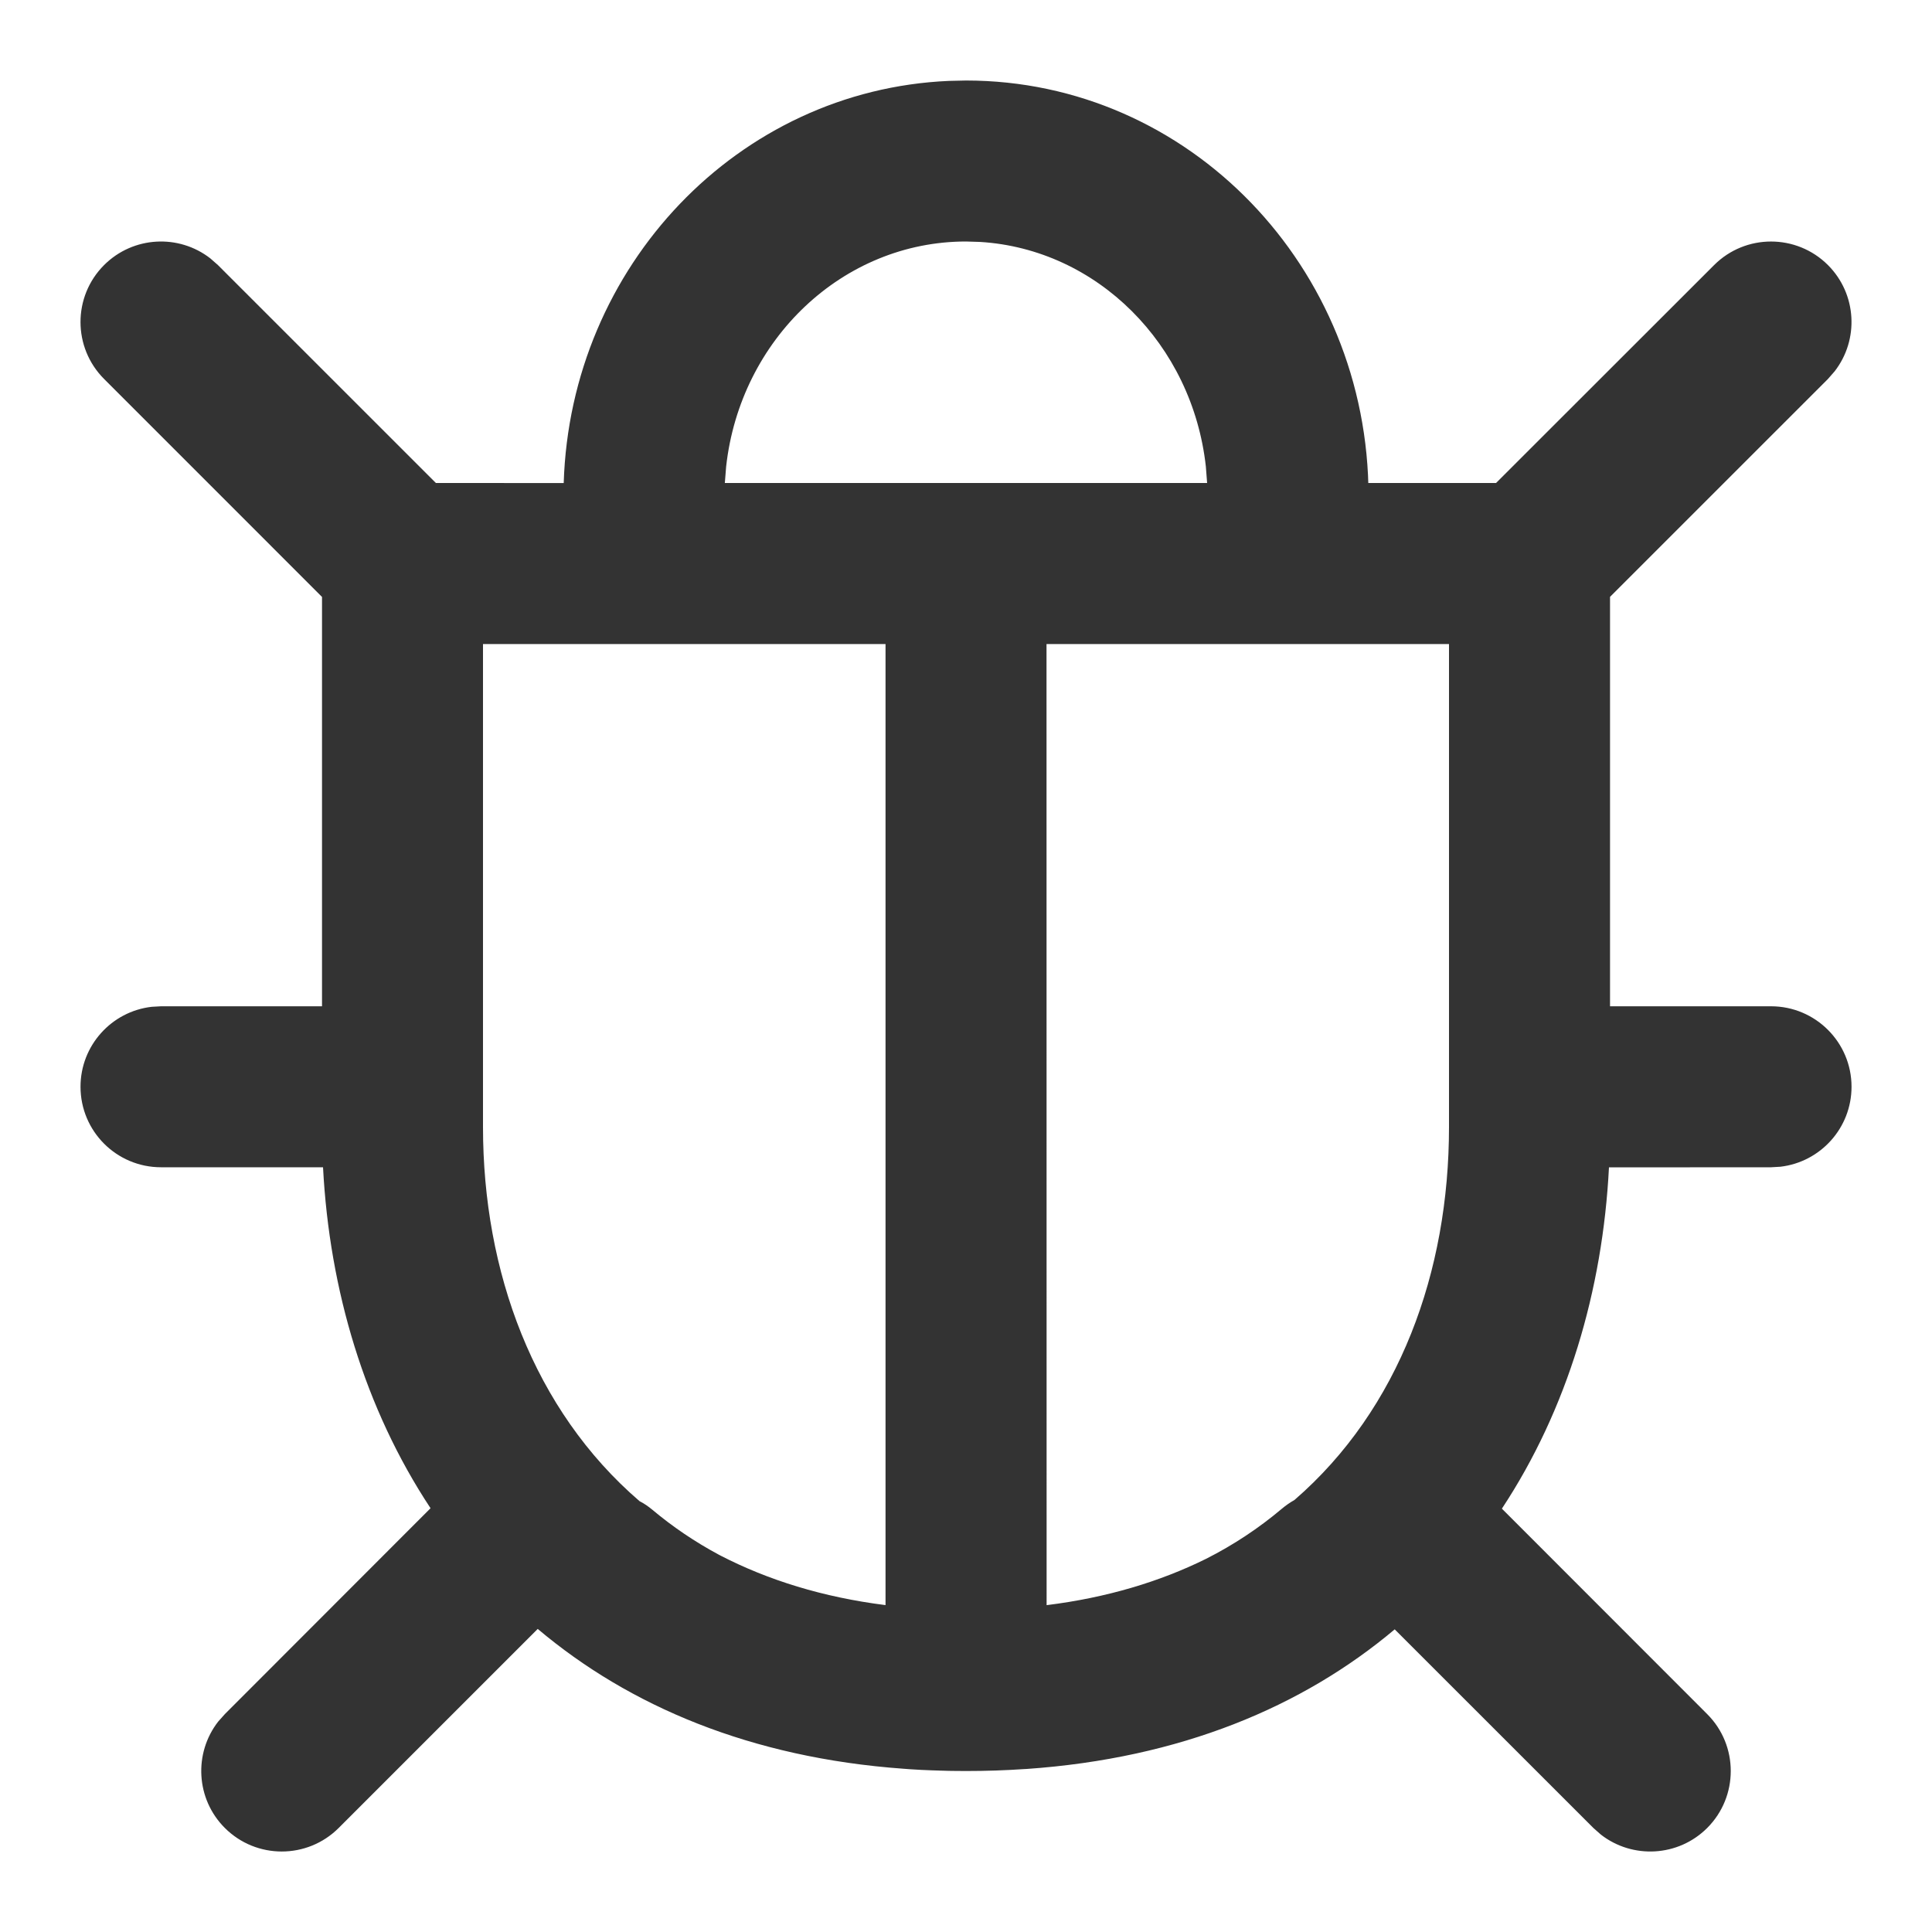 <svg width="40" height="40" viewBox="0 0 40 40" fill="none" xmlns="http://www.w3.org/2000/svg">
<g id="&#229;&#133;&#171;&#229;&#147;&#165;,&#233;&#151;&#174;&#233;&#162;&#152;,&#230;&#141;&#159;&#229;&#157;&#143;,&#228;&#186;&#139;&#230;&#149;&#133;,BUG,&#233;&#151;&#174;&#233;&#162;&#152;,&#231;&#168;&#139;&#229;&#186;&#143;&#233;&#151;&#174;&#233;&#162;&#152;,&#230;&#138;&#165;&#233;&#148;&#153;&#229;&#133;&#171;&#229;&#147;&#165;,&#233;&#151;&#174;&#233;&#162;&#152;,&#230;&#141;&#159;&#229;&#157;&#143;,&#228;&#186;&#139;&#230;&#149;&#133;,BUG,&#233;&#151;&#174;&#233;&#162;&#152;,&#231;&#168;&#139;&#229;&#186;&#143;&#233;&#151;&#174;&#233;&#162;&#152;,&#230;&#138;&#165;&#233;&#148;&#153;" clip-path="url(#clip0_632_7655)">
<g id="Group">
<g id="Group_2">
<path id="Vector" d="M20 1.667C24.618 1.667 28.334 5.537 28.334 10.278L28.327 10H30.974L35.489 5.488C36.139 4.838 37.195 4.838 37.846 5.488C38.446 6.089 38.492 7.035 37.984 7.688L37.846 7.846L33.334 12.357V20.834H36.667C37.587 20.834 38.334 21.58 38.334 22.5C38.334 23.355 37.69 24.059 36.861 24.156L36.667 24.167L33.312 24.169C33.182 26.715 32.453 29.178 31.095 31.235L35.346 35.489C35.996 36.139 35.996 37.195 35.346 37.846C34.745 38.446 33.799 38.492 33.145 37.984L32.989 37.846L28.876 33.734C26.97 35.338 24.438 36.404 21.248 36.625C21.237 36.625 21.228 36.626 21.219 36.626C20.825 36.653 20.418 36.667 20 36.667C19.809 36.667 19.621 36.664 19.434 36.658L20 36.667C19.761 36.667 19.525 36.663 19.292 36.653C19.14 36.648 18.989 36.64 18.84 36.63C18.796 36.627 18.752 36.624 18.707 36.62C15.545 36.392 13.029 35.324 11.133 33.725L7.012 37.846C6.361 38.496 5.306 38.496 4.655 37.846C4.054 37.245 4.008 36.299 4.516 35.645L4.655 35.489L8.914 31.226C7.552 29.167 6.82 26.704 6.688 24.168L3.334 24.167C2.413 24.167 1.667 23.421 1.667 22.5C1.667 21.646 2.31 20.941 3.139 20.845L3.334 20.834H6.667V12.359L2.155 7.846C1.504 7.195 1.504 6.139 2.155 5.488C2.756 4.888 3.701 4.841 4.355 5.35L4.512 5.488L9.025 10L11.671 10.001C11.809 5.508 15.284 1.862 19.647 1.675L20 1.667ZM18.334 13.334H10V23.334C10 26.322 11.043 29.188 13.241 31.08C13.334 31.127 13.421 31.187 13.504 31.256C13.926 31.61 14.386 31.922 14.884 32.189C14.895 32.196 14.905 32.201 14.916 32.206L14.884 32.189C14.94 32.219 14.997 32.249 15.054 32.278L14.916 32.206C15.9 32.714 17.038 33.069 18.334 33.232L18.334 13.334ZM30 13.334H21.667L21.669 33.233C22.916 33.078 24.015 32.746 24.972 32.273C25.543 31.984 26.064 31.637 26.538 31.238C26.621 31.168 26.709 31.107 26.8 31.056C28.974 29.174 30 26.327 30 23.334V13.334ZM20 5C17.451 5 15.325 7.025 15.034 9.66L15.007 10H24.992L24.966 9.66C24.687 7.126 22.711 5.157 20.293 5.009L20 5Z" fill="#333333"/>
</g>
</g>
</g>
<defs>
<clipPath id="clip0_632_7655">
<rect width="40" height="40" fill="white"/>
</clipPath>
</defs>
</svg>
